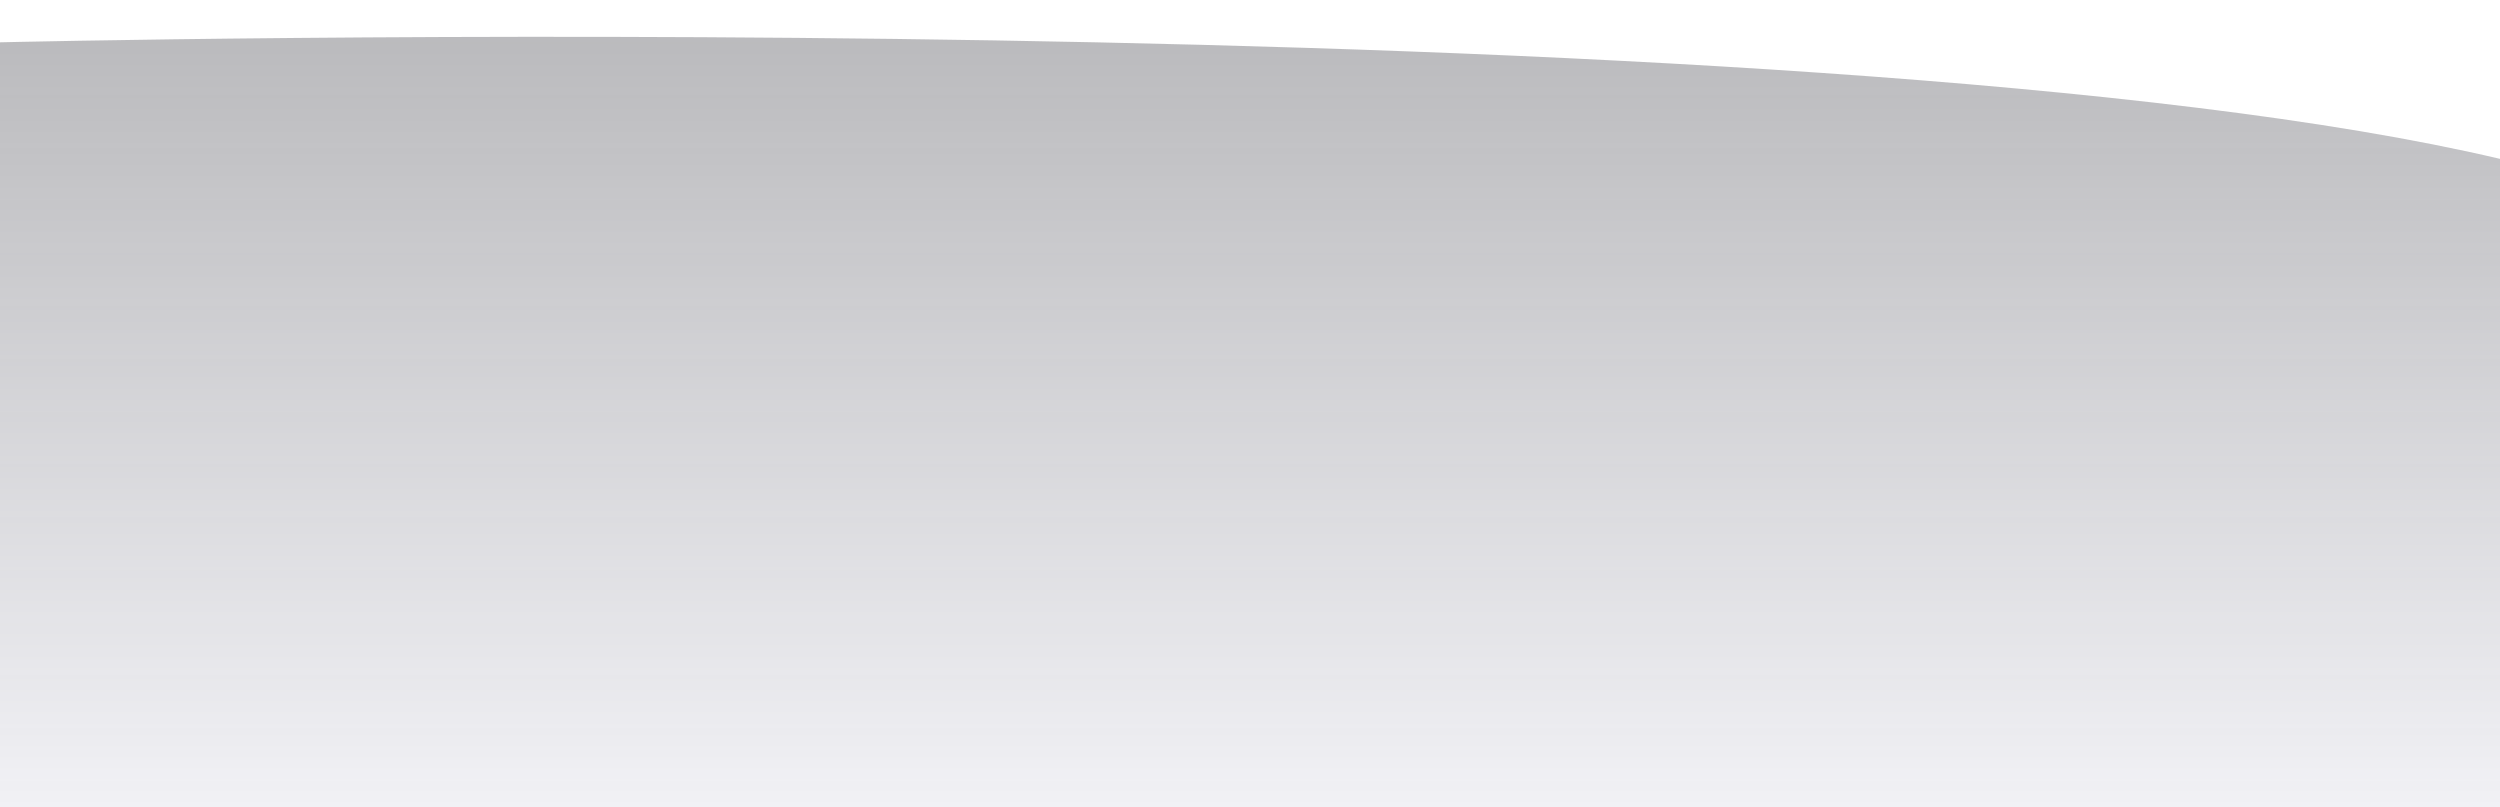 <svg width="1920" height="620" viewBox="0 0 1920 620" fill="none" xmlns="http://www.w3.org/2000/svg">
<rect x="0" y="0" width="1920" height="620" fill="#333333" stroke="none"/>
<rect width="1920" height="620"/>
<rect width="1920" height="620" fill="url(#paint0_linear)"/>
<path fill-rule="evenodd" clip-rule="evenodd" d="M0 32.5C0 32.5 1397.32 -1.254 1920 122V0H0" fill="white"/>
<defs>
<linearGradient id="paint0_linear" x1="960" y1="0" x2="960" y2="620" gradientUnits="userSpaceOnUse">
<stop stop-color="#F1F1F5" stop-opacity="0.7"/>
<stop offset="1" stop-color="#F1F1F5"/>
</linearGradient>
</defs>
</svg>

